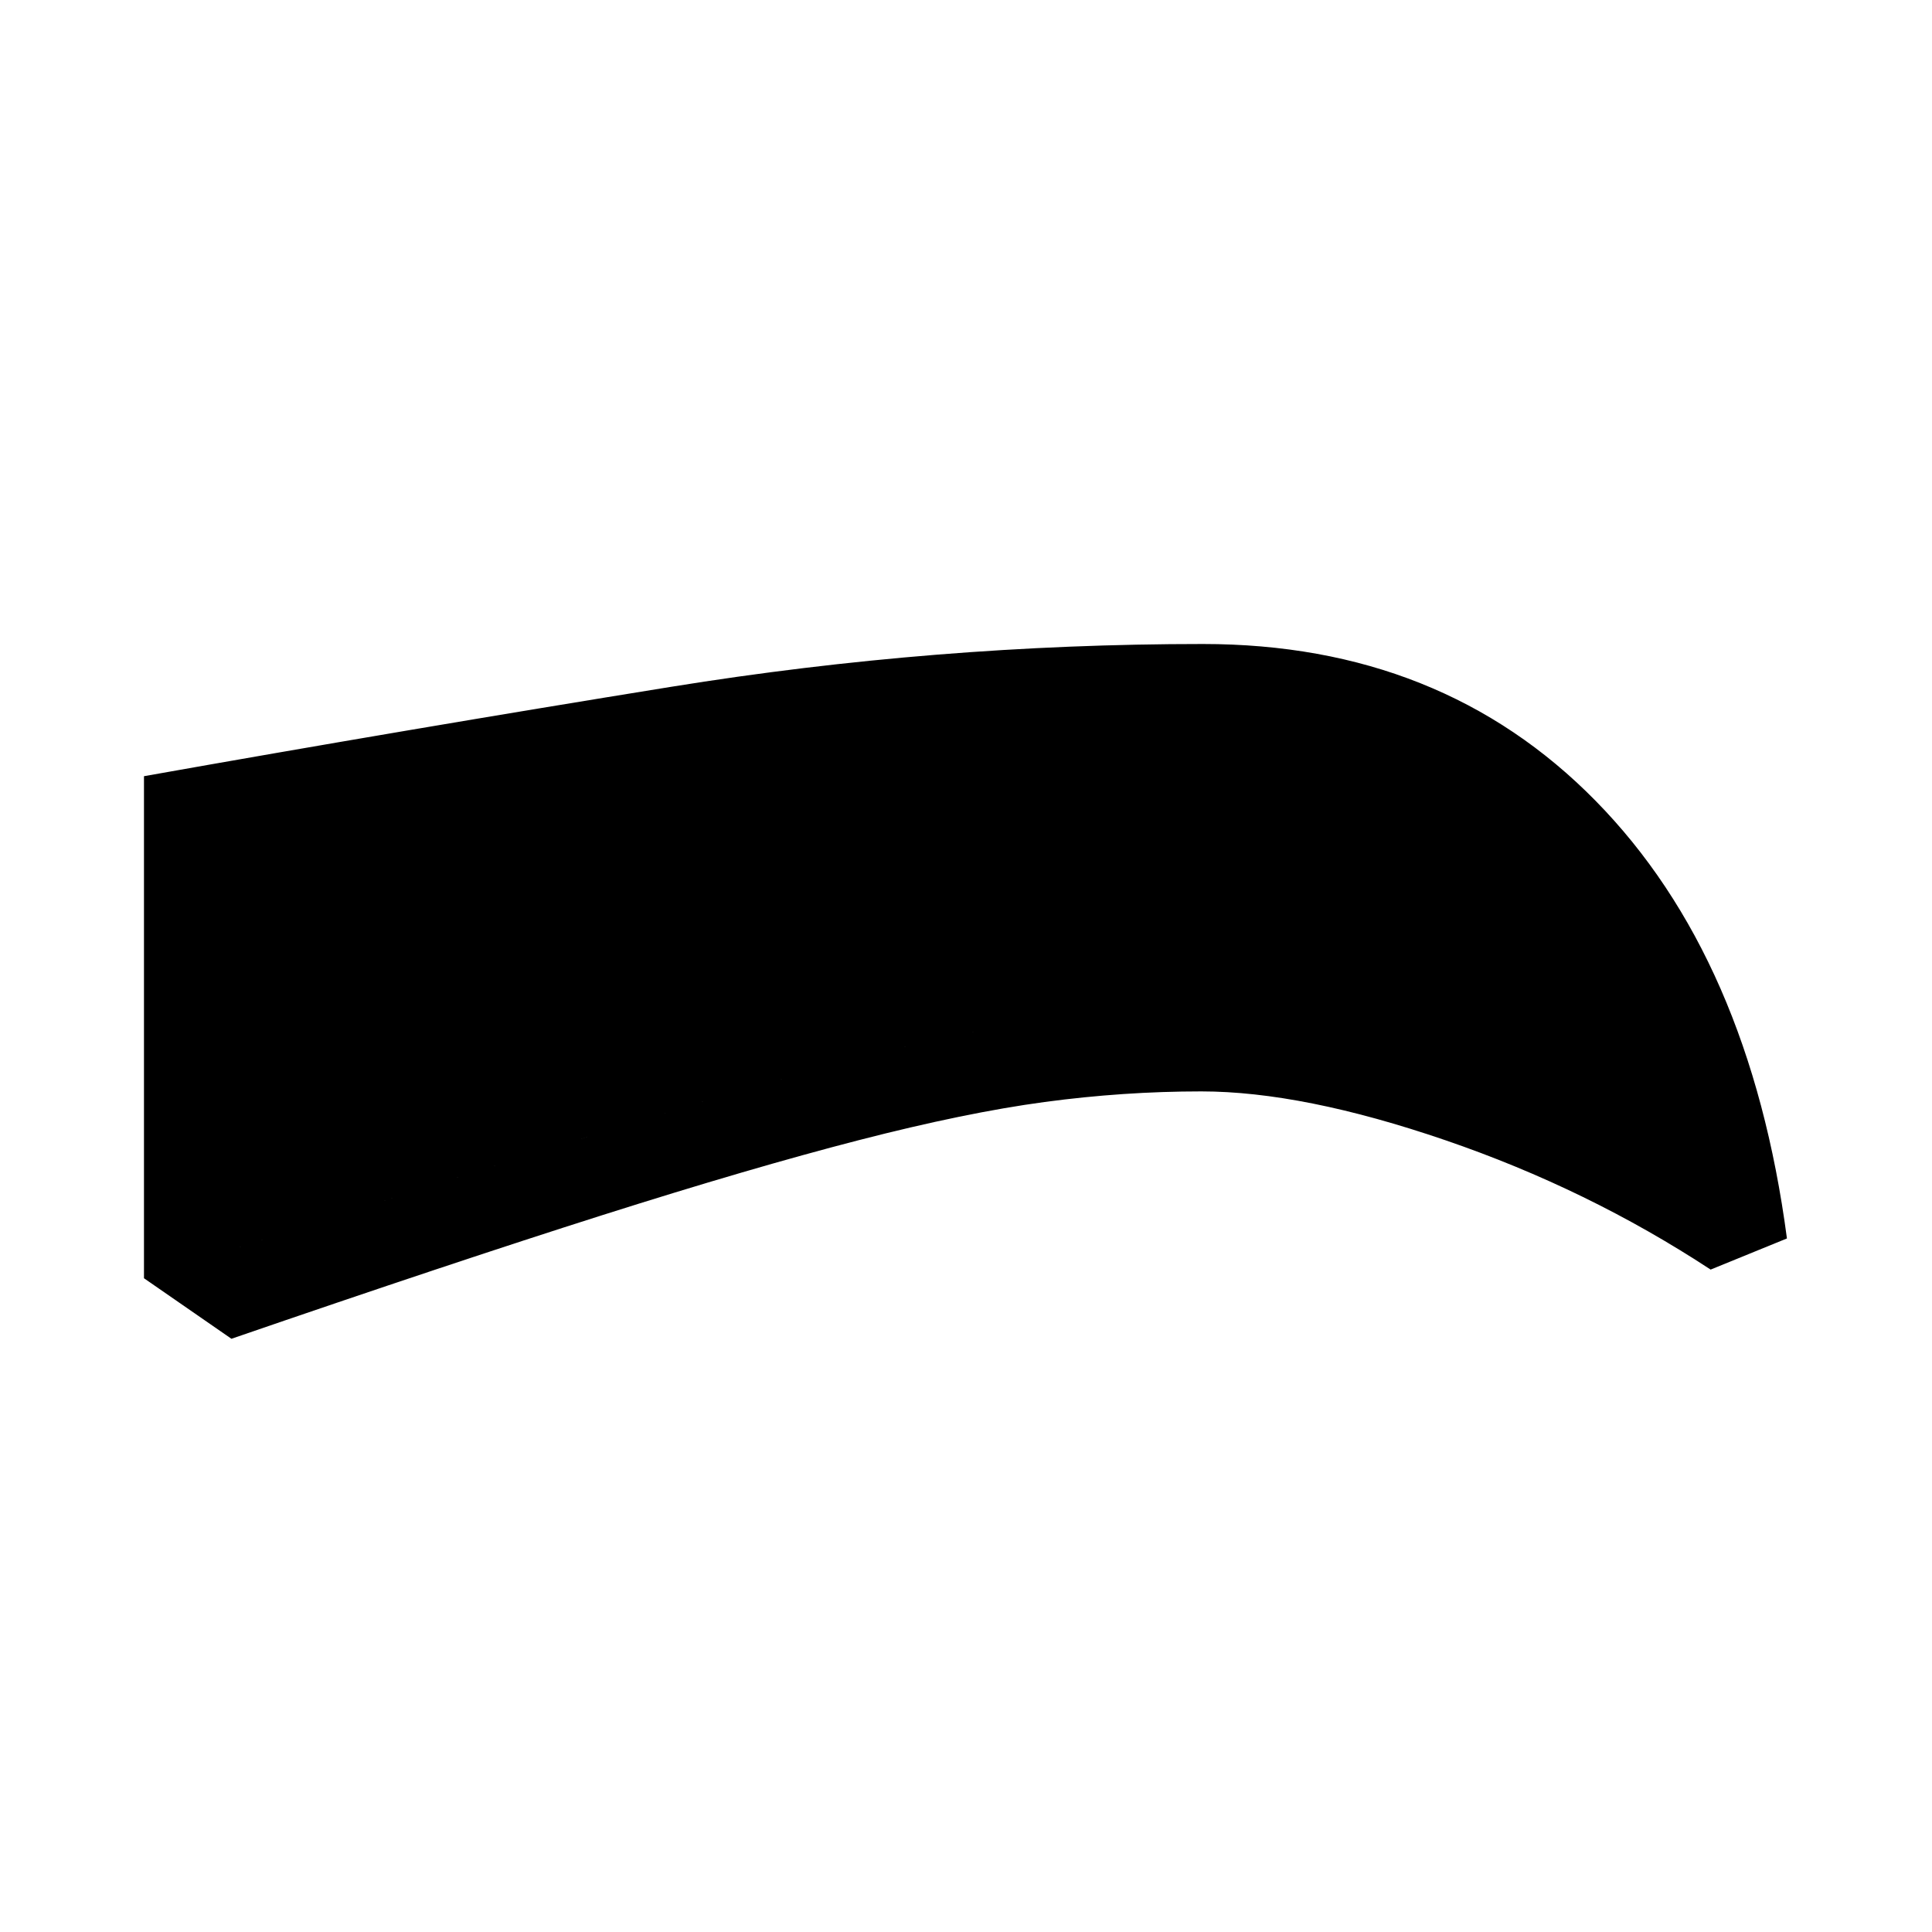 <svg xmlns="http://www.w3.org/2000/svg" height="24" viewBox="0 -960 960 960" width="24"><path d="M596.92-417.69q-38.69 0-77.88 5.27t-92.46 19q-53.27 13.73-127.66 37.34-74.38 23.62-183.92 61.31l-43.46-30.08v-249.46q130.31-23.15 261.96-44.42Q465.15-640 597.69-640q118.62 0 195.19 77.96 76.58 77.96 95.04 217.42L850-329.15q-60.92-40-131.77-64.27-70.85-24.27-121.31-24.27Zm0-40q49.39 0 106.93 17.19 57.53 17.19 134.23 56.19-25.31-107.15-85.81-161.42Q691.77-600 596.92-600q-122.54 0-243.8 17.96-121.27 17.96-241.58 40.66v203.46q116.61-37.62 192.19-60.93 75.58-23.3 127.85-36.69 52.27-13.38 89.61-17.77 37.35-4.38 75.73-4.38Zm0 0q-38.38 0-75.73 4.38-37.34 4.39-89.61 17.77-52.27 13.39-127.85 36.69-75.58 23.31-192.19 60.93v-203.46q120.31-22.7 241.58-40.66Q474.38-600 596.92-600q94.85 0 155.35 54.27t85.81 161.42q-76.7-39-134.23-56.19-57.54-17.19-106.93-17.19Z"/></svg>